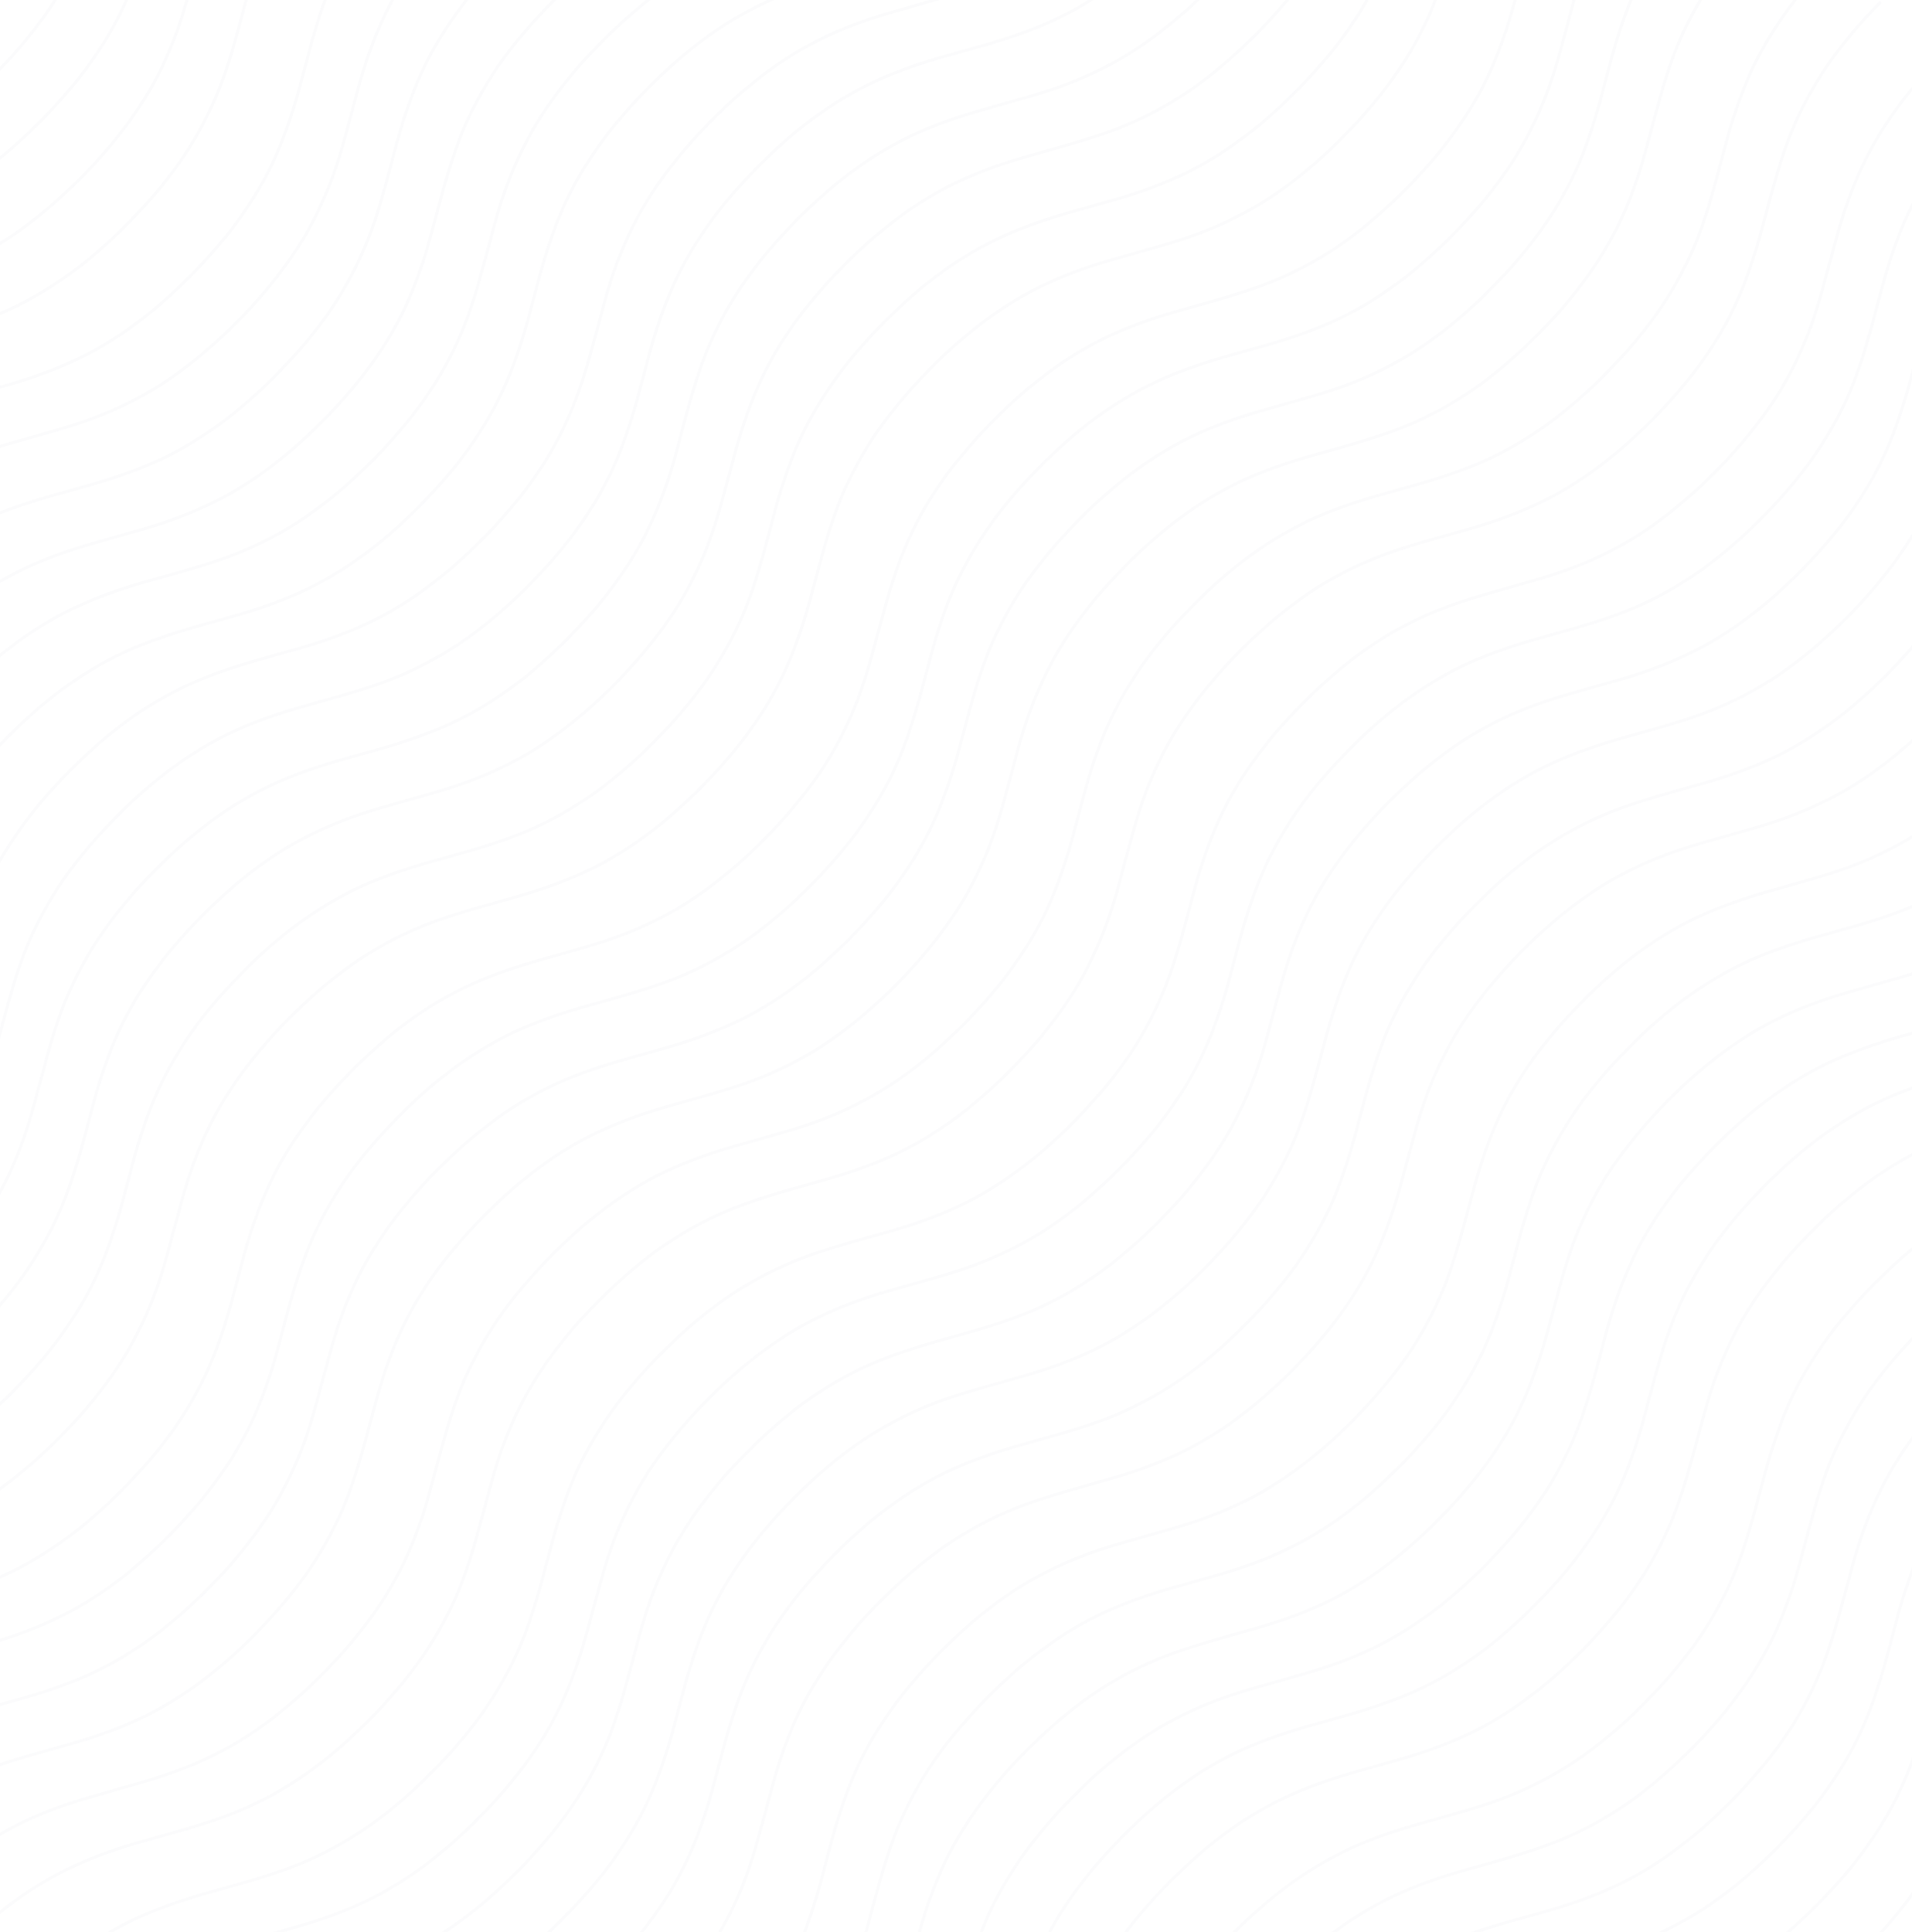 <svg width="1069" height="1080" viewBox="0 0 1069 1080" fill="none" xmlns="http://www.w3.org/2000/svg">
<g opacity="0.05" clip-path="url(#clip0_1_6)">
<path d="M426.481 1557.96C516.153 1467.1 568.27 1518.54 657.941 1427.68C747.613 1336.82 695.497 1285.38 785.143 1194.55C874.789 1103.72 926.931 1155.13 1016.6 1064.27C1106.27 973.413 1054.16 921.977 1143.83 831.119C1233.5 740.261 1285.62 791.697 1375.32 700.812C1465.01 609.928 1412.87 558.518 1502.54 467.66" stroke="#A0A3BD" stroke-width="1.62" stroke-miterlimit="10"/>
<path d="M-592.915 535.098C-503.243 444.24 -451.127 495.675 -361.455 404.817C-271.783 313.959 -323.899 262.523 -234.253 171.691C-144.607 80.859 -92.465 132.269 -2.793 41.411C86.879 -49.447 34.762 -100.883 124.434 -191.741C214.106 -282.6 266.222 -231.164 355.92 -322.048C445.618 -412.933 393.475 -464.342 483.147 -555.2" stroke="#A0A3BD" stroke-width="1.62" stroke-miterlimit="10"/>
<path d="M58.441 1175.92C148.113 1085.06 200.23 1136.49 289.901 1045.63C379.573 954.776 327.457 903.341 417.103 812.509C506.749 721.676 558.891 773.086 648.563 682.228C738.235 591.37 686.119 539.934 775.79 449.076C865.462 358.218 917.579 409.653 1007.28 318.769C1096.97 227.885 1044.83 176.475 1134.5 85.617" stroke="#A0A3BD" stroke-width="1.62" stroke-miterlimit="10"/>
<path d="M-272.139 850.084C-182.467 759.225 -130.351 810.661 -40.679 719.803C48.993 628.945 -3.123 577.509 86.523 486.677C176.169 395.845 228.311 447.255 317.983 356.396C407.655 265.538 355.539 214.102 445.21 123.244C534.882 32.386 586.999 83.822 676.696 -7.063C766.394 -97.947 714.252 -149.357 803.924 -240.215" stroke="#A0A3BD" stroke-width="1.62" stroke-miterlimit="10"/>
<path d="M377.921 1500.51C467.593 1409.65 519.709 1461.09 609.381 1370.23C699.053 1279.37 646.936 1227.94 736.583 1137.11C826.229 1046.27 878.371 1097.68 968.043 1006.83C1057.71 915.968 1005.6 864.532 1095.27 773.674C1184.94 682.816 1237.06 734.251 1326.76 643.367C1416.45 552.483 1364.31 501.073 1453.98 410.215" stroke="#A0A3BD" stroke-width="1.62" stroke-miterlimit="10"/>
<path d="M-435.283 702.838C-345.611 611.98 -293.495 663.416 -203.823 572.558C-114.151 481.699 -166.268 430.264 -76.621 339.431C13.024 248.599 65.167 300.009 154.838 209.151C244.51 118.293 192.394 66.857 282.066 -24.001C371.738 -114.859 423.854 -63.424 513.552 -154.308C603.249 -245.192 551.107 -296.602 640.779 -387.46" stroke="#A0A3BD" stroke-width="1.62" stroke-miterlimit="10"/>
<path d="M214.776 1342.58C304.448 1251.72 356.564 1303.15 446.236 1212.3C535.908 1121.44 483.792 1070 573.438 979.169C663.084 888.337 715.226 939.747 804.898 848.889C894.57 758.03 842.454 706.595 932.125 615.736C1021.8 524.878 1073.91 576.314 1163.61 485.43C1253.31 394.545 1201.17 343.136 1290.84 252.277" stroke="#A0A3BD" stroke-width="1.62" stroke-miterlimit="10"/>
<path d="M-114.508 1017.82C-24.836 926.966 27.28 978.402 116.952 887.544C206.624 796.686 154.508 745.25 244.154 654.418C333.8 563.586 385.942 614.995 475.614 524.137C565.286 433.279 513.169 381.843 602.841 290.985C692.513 200.127 744.629 251.563 834.327 160.678C924.025 69.794 871.883 18.384 961.555 -72.474" stroke="#A0A3BD" stroke-width="1.62" stroke-miterlimit="10"/>
<path d="M535.552 1668.25C625.224 1577.4 677.34 1628.83 767.012 1537.97C856.684 1447.12 804.567 1395.68 894.213 1304.85C983.859 1214.02 1036 1265.42 1125.67 1174.57C1215.35 1083.71 1163.23 1032.27 1252.9 941.415C1342.57 850.556 1394.69 901.992 1484.39 811.108C1574.08 720.223 1521.94 668.814 1611.61 577.956" stroke="#A0A3BD" stroke-width="1.62" stroke-miterlimit="10"/>
<path d="M-614.703 505.394C-525.031 414.536 -472.915 465.972 -383.243 375.113C-293.571 284.255 -345.688 232.819 -256.041 141.987C-166.395 51.155 -114.253 102.565 -24.581 11.707C65.09 -79.151 12.974 -130.587 102.646 -221.445C192.318 -312.304 244.434 -260.868 334.132 -351.752C423.829 -442.636 371.687 -494.046 461.359 -584.904" stroke="#A0A3BD" stroke-width="1.62" stroke-miterlimit="10"/>
<path d="M36.652 1146.21C126.324 1055.35 178.44 1106.79 268.112 1015.93C357.784 925.073 305.668 873.637 395.314 782.805C484.96 691.973 537.102 743.383 626.774 652.525C716.446 561.667 664.33 510.231 754.001 419.373C843.673 328.514 895.79 379.95 985.487 289.066C1075.18 198.182 1023.04 146.772 1112.71 55.914" stroke="#A0A3BD" stroke-width="1.62" stroke-miterlimit="10"/>
<path d="M-293.928 820.38C-204.256 729.522 -152.14 780.958 -62.468 690.1C27.204 599.242 -24.912 547.806 64.734 456.974C154.38 366.142 206.522 417.551 296.194 326.693C385.866 235.835 333.749 184.399 423.421 93.541C513.093 2.683 565.209 54.119 654.907 -36.766C744.605 -127.65 692.463 -179.06 782.135 -269.918" stroke="#A0A3BD" stroke-width="1.62" stroke-miterlimit="10"/>
<path d="M356.133 1470.81C445.805 1379.95 497.921 1431.39 587.593 1340.53C677.265 1249.67 625.148 1198.24 714.794 1107.4C804.441 1016.57 856.583 1067.98 946.254 977.123C1035.93 886.265 983.81 834.829 1073.48 743.971C1163.15 653.112 1215.27 704.548 1304.97 613.664C1394.67 522.78 1342.52 471.37 1432.2 380.512" stroke="#A0A3BD" stroke-width="1.62" stroke-miterlimit="10"/>
<path d="M-457.072 673.136C-367.4 582.277 -315.284 633.713 -225.612 542.855C-135.94 451.997 -188.057 400.561 -98.411 309.729C-8.765 218.897 43.377 270.307 133.049 179.448C222.721 88.59 170.605 37.154 260.277 -53.704C349.949 -144.562 402.065 -93.126 491.763 -184.011C581.46 -274.895 529.318 -326.305 618.99 -417.163" stroke="#A0A3BD" stroke-width="1.62" stroke-miterlimit="10"/>
<path d="M192.987 1312.87C282.659 1222.02 334.775 1273.45 424.447 1182.59C514.119 1091.73 462.003 1040.3 551.649 949.467C641.295 858.635 693.437 910.044 783.109 819.186C872.781 728.328 820.665 676.892 910.336 586.034C1000.01 495.176 1052.12 546.611 1141.82 455.727C1231.52 364.843 1179.38 313.433 1269.05 222.575" stroke="#A0A3BD" stroke-width="1.62" stroke-miterlimit="10"/>
<path d="M-136.297 988.122C-46.625 897.264 5.491 948.7 95.163 857.841C184.835 766.983 132.719 715.547 222.365 624.715C312.011 533.883 364.153 585.293 453.825 494.435C543.497 403.577 491.38 352.141 581.052 261.283C670.724 170.424 722.84 221.86 812.538 130.976C902.236 40.092 850.094 -11.318 939.765 -102.176" stroke="#A0A3BD" stroke-width="1.62" stroke-miterlimit="10"/>
<path d="M513.764 1638.55C603.436 1547.69 655.552 1599.13 745.224 1508.27C834.896 1417.41 782.779 1365.98 872.425 1275.14C962.071 1184.31 1014.21 1235.72 1103.89 1144.86C1193.56 1054.01 1141.44 1002.57 1231.11 911.712C1320.78 820.853 1372.9 872.289 1462.6 781.405C1552.3 690.521 1500.15 639.111 1589.83 548.253" stroke="#A0A3BD" stroke-width="1.62" stroke-miterlimit="10"/>
<path d="M-675.927 450.52C-586.255 359.662 -534.139 411.098 -444.467 320.239C-354.795 229.381 -406.911 177.945 -317.265 87.113C-227.619 -3.719 -175.477 47.691 -85.805 -43.167C3.867 -134.025 -48.25 -185.461 41.422 -276.319C131.094 -367.178 183.21 -315.742 272.908 -406.626C362.606 -497.51 310.464 -548.92 400.136 -639.778" stroke="#A0A3BD" stroke-width="1.62" stroke-miterlimit="10"/>
<path d="M-24.57 1091.34C65.102 1000.48 117.218 1051.92 206.89 961.057C296.562 870.199 244.445 818.763 334.091 727.931C423.737 637.099 475.879 688.509 565.551 597.651C655.223 506.792 603.107 455.357 692.779 364.499C782.451 273.64 834.567 325.076 924.265 234.192C1013.96 143.307 961.82 91.898 1051.49 1.04" stroke="#A0A3BD" stroke-width="1.62" stroke-miterlimit="10"/>
<path d="M-355.15 776.198C-265.479 685.34 -213.362 736.776 -123.69 645.918C-34.019 555.059 -86.135 503.624 3.511 412.792C93.157 321.96 145.299 373.369 234.971 282.511C324.643 191.653 272.527 140.217 362.199 49.359C451.871 -41.499 503.987 9.936 593.684 -80.948C683.382 -171.832 631.24 -223.242 720.912 -314.1" stroke="#A0A3BD" stroke-width="1.62" stroke-miterlimit="10"/>
<path d="M294.909 1415.94C384.581 1325.08 436.697 1376.51 526.369 1285.65C616.041 1194.8 563.925 1143.36 653.571 1052.53C743.217 961.697 795.359 1013.11 885.031 922.248C974.703 831.39 922.586 779.954 1012.26 689.096C1101.93 598.238 1154.05 649.673 1243.74 558.789C1333.44 467.905 1281.3 416.495 1370.97 325.637" stroke="#A0A3BD" stroke-width="1.62" stroke-miterlimit="10"/>
<path d="M-518.296 618.262C-428.624 527.403 -376.508 578.839 -286.836 487.981C-197.164 397.123 -249.28 345.687 -159.634 254.855C-69.988 164.023 -17.846 215.433 71.826 124.574C161.498 33.716 109.381 -17.72 199.053 -108.578C288.725 -199.436 340.841 -148 430.539 -238.885C520.237 -329.769 468.095 -381.179 557.766 -472.037" stroke="#A0A3BD" stroke-width="1.62" stroke-miterlimit="10"/>
<path d="M133.061 1259.08C222.732 1168.22 274.849 1219.66 364.521 1128.8C454.192 1037.94 402.076 986.504 491.722 895.672C581.368 804.84 633.51 856.25 723.182 765.391C812.854 674.533 760.738 623.098 850.41 532.239C940.081 441.381 992.198 492.817 1081.9 401.933C1171.59 311.048 1119.45 259.639 1209.12 168.78" stroke="#A0A3BD" stroke-width="1.62" stroke-miterlimit="10"/>
<path d="M-197.52 933.247C-107.848 842.389 -55.731 893.825 33.941 802.967C123.612 712.109 71.496 660.673 161.142 569.841C250.788 479.009 302.93 530.418 392.602 439.56C482.274 348.702 430.158 297.266 519.83 206.408C609.501 115.55 661.618 166.985 751.315 76.101C841.013 -14.783 788.871 -66.193 878.543 -157.051" stroke="#A0A3BD" stroke-width="1.62" stroke-miterlimit="10"/>
<path d="M452.54 1583.68C542.212 1492.82 594.328 1544.25 684 1453.4C773.672 1362.54 721.556 1311.1 811.202 1220.27C900.848 1129.44 952.99 1180.85 1042.66 1089.99C1132.33 999.131 1080.22 947.696 1169.89 856.837C1259.56 765.979 1311.68 817.415 1401.37 726.531C1491.07 635.646 1438.93 584.237 1528.6 493.378" stroke="#A0A3BD" stroke-width="1.62" stroke-miterlimit="10"/>
<path d="M-566.856 560.816C-477.185 469.957 -425.068 521.393 -335.396 430.535C-245.725 339.677 -297.841 288.241 -208.195 197.409C-118.549 106.577 -66.407 157.986 23.265 67.128C112.937 -23.73 60.821 -75.166 150.493 -166.024C240.164 -256.882 292.281 -205.446 381.978 -296.331C471.676 -387.215 419.534 -438.625 509.206 -529.483" stroke="#A0A3BD" stroke-width="1.62" stroke-miterlimit="10"/>
<path d="M84.5 1201.63C174.172 1110.77 226.288 1162.21 315.96 1071.35C405.632 980.494 353.516 929.058 443.162 838.226C532.808 747.394 584.95 798.804 674.622 707.946C764.294 617.087 712.177 565.652 801.849 474.793C891.521 383.935 943.637 435.371 1033.33 344.487C1123.03 253.602 1070.89 202.193 1160.56 111.334" stroke="#A0A3BD" stroke-width="1.62" stroke-miterlimit="10"/>
<path d="M-246.081 875.802C-156.409 784.944 -104.293 836.38 -14.621 745.521C75.051 654.663 22.934 603.227 112.581 512.395C202.227 421.563 254.369 472.973 344.041 382.115C433.712 291.257 381.596 239.821 471.268 148.963C560.94 58.104 613.056 109.54 702.754 18.656C792.451 -72.228 740.309 -123.638 829.981 -214.496" stroke="#A0A3BD" stroke-width="1.62" stroke-miterlimit="10"/>
<path d="M403.979 1526.23C493.651 1435.37 545.768 1486.81 635.439 1395.95C725.111 1305.09 672.995 1253.66 762.641 1162.82C852.287 1071.99 904.429 1123.4 994.101 1032.54C1083.77 941.685 1031.66 890.25 1121.33 799.391C1211 708.533 1263.12 759.969 1352.81 669.085C1442.51 578.2 1390.37 526.791 1480.04 435.932" stroke="#A0A3BD" stroke-width="1.62" stroke-miterlimit="10"/>
<path d="M-409.226 728.556C-319.554 637.698 -267.437 689.134 -177.766 598.276C-88.094 507.418 -140.21 455.982 -50.564 365.15C39.082 274.318 91.224 325.727 180.896 234.869C270.568 144.011 218.452 92.575 308.123 1.717C397.795 -89.141 449.912 -37.705 539.609 -128.59C629.307 -219.474 577.165 -270.884 666.837 -361.742" stroke="#A0A3BD" stroke-width="1.62" stroke-miterlimit="10"/>
<path d="M240.834 1368.29C330.506 1277.44 382.622 1328.87 472.294 1238.01C561.966 1147.16 509.85 1095.72 599.496 1004.89C689.142 914.055 741.284 965.465 830.956 874.607C920.627 783.749 868.511 732.313 958.183 641.455C1047.85 550.597 1099.97 602.032 1189.67 511.148C1279.37 420.264 1227.22 368.854 1316.9 277.996" stroke="#A0A3BD" stroke-width="1.62" stroke-miterlimit="10"/>
<path d="M-88.449 1043.54C1.223 952.685 53.339 1004.12 143.011 913.262C232.683 822.404 180.566 770.968 270.212 680.136C359.858 589.304 412.001 640.714 501.672 549.856C591.344 458.997 539.228 407.562 628.9 316.703C718.572 225.845 770.688 277.281 860.386 186.397C950.083 95.512 897.941 44.103 987.613 -46.755" stroke="#A0A3BD" stroke-width="1.62" stroke-miterlimit="10"/>
<path d="M561.61 1693.97C651.282 1603.11 703.398 1654.55 793.07 1563.69C882.742 1472.83 830.626 1421.4 920.272 1330.57C1009.92 1239.73 1062.06 1291.14 1151.73 1200.28C1241.4 1109.43 1189.29 1057.99 1278.96 967.132C1368.63 876.274 1420.75 927.71 1510.45 836.826C1600.14 745.941 1548 694.532 1637.67 603.673" stroke="#A0A3BD" stroke-width="1.62" stroke-miterlimit="10"/>
<path d="M-223.578 907.53C-133.906 816.671 -81.79 868.107 7.882 777.249C97.554 686.391 45.438 634.955 135.084 544.123C224.73 453.291 276.872 504.701 366.544 413.842C456.215 322.984 404.099 271.548 493.771 180.69C583.443 89.832 635.559 141.268 725.257 50.383C814.954 -40.501 762.812 -91.91 852.484 -182.769" stroke="#A0A3BD" stroke-width="1.62" stroke-miterlimit="10"/>
<path d="M-701.984 424.802C-612.313 333.944 -560.196 385.38 -470.524 294.522C-380.853 203.664 -432.969 152.228 -343.323 61.396C-253.677 -29.436 -201.535 21.973 -111.863 -68.885C-22.191 -159.743 -74.307 -211.179 15.365 -302.037C105.037 -392.895 157.153 -341.459 246.851 -432.344C336.548 -523.228 284.406 -574.638 374.078 -665.496" stroke="#A0A3BD" stroke-width="1.62" stroke-miterlimit="10"/>
<path d="M-50.629 1065.62C39.043 974.761 91.159 1026.2 180.831 935.339C270.503 844.481 218.387 793.045 308.033 702.213C397.679 611.381 449.821 662.79 539.493 571.932C629.165 481.074 577.048 429.638 666.72 338.78C756.392 247.922 808.508 299.358 898.206 208.473C987.904 117.589 935.762 66.179 1025.43 -24.679" stroke="#A0A3BD" stroke-width="1.62" stroke-miterlimit="10"/>
<path d="M-381.208 750.481C-291.536 659.622 -239.42 711.058 -149.748 620.2C-60.076 529.342 -112.192 477.906 -22.546 387.074C67.1 296.242 119.242 347.652 208.914 256.793C298.585 165.935 246.469 114.499 336.141 23.641C425.813 -67.217 477.929 -15.781 567.627 -106.666C657.325 -197.55 605.182 -248.96 694.854 -339.818" stroke="#A0A3BD" stroke-width="1.62" stroke-miterlimit="10"/>
<path d="M268.852 1390.22C358.523 1299.36 410.64 1350.8 500.312 1259.94C589.983 1169.08 537.867 1117.64 627.513 1026.81C717.159 935.979 769.301 987.388 858.973 896.53C948.645 805.672 896.529 754.236 986.201 663.378C1075.87 572.52 1127.99 623.956 1217.69 533.071C1307.38 442.187 1255.24 390.777 1344.91 299.919" stroke="#A0A3BD" stroke-width="1.62" stroke-miterlimit="10"/>
<path d="M-544.354 592.543C-454.682 501.685 -402.565 553.121 -312.894 462.263C-223.222 371.404 -275.338 319.969 -185.692 229.137C-96.046 138.305 -43.904 189.714 45.768 98.856C135.44 7.998 83.324 -43.438 172.996 -134.296C262.667 -225.154 314.784 -173.719 404.481 -264.603C494.179 -355.487 442.037 -406.897 531.709 -497.755" stroke="#A0A3BD" stroke-width="1.62" stroke-miterlimit="10"/>
<path d="M107.002 1233.36C196.674 1142.5 248.79 1193.94 338.462 1103.08C428.134 1012.22 376.018 960.786 465.664 869.954C555.31 779.122 607.452 830.531 697.124 739.673C786.795 648.815 734.679 597.379 824.351 506.521C914.023 415.663 966.139 467.099 1055.84 376.214C1145.53 285.33 1093.39 233.92 1183.06 143.062" stroke="#A0A3BD" stroke-width="1.62" stroke-miterlimit="10"/>
<path d="M-640.762 479.676C-551.09 388.818 -498.974 440.254 -409.302 349.396C-319.63 258.538 -371.746 207.102 -282.1 116.27C-192.454 25.438 -140.312 76.847 -50.64 -14.011C39.032 -104.869 -13.085 -156.305 76.587 -247.163C166.259 -338.021 218.375 -286.585 308.073 -377.47C397.771 -468.354 345.629 -519.764 435.301 -610.622" stroke="#A0A3BD" stroke-width="1.62" stroke-miterlimit="10"/>
<path d="M10.595 1120.49C100.267 1029.64 152.383 1081.07 242.055 990.213C331.727 899.355 279.61 847.919 369.256 757.087C458.902 666.255 511.045 717.665 600.716 626.806C690.388 535.948 638.272 484.512 727.944 393.654C817.616 302.796 869.732 354.232 959.43 263.347C1049.13 172.463 996.985 121.054 1086.66 30.195" stroke="#A0A3BD" stroke-width="1.62" stroke-miterlimit="10"/>
<path d="M-319.985 794.663C-230.313 703.805 -178.197 755.24 -88.525 664.382C1.147 573.524 -50.97 522.088 38.676 431.256C128.322 340.424 180.464 391.834 270.136 300.976C359.808 210.117 307.692 158.682 397.364 67.823C487.036 -23.035 539.152 28.401 628.85 -62.483C718.547 -153.368 666.405 -204.777 756.077 -295.635" stroke="#A0A3BD" stroke-width="1.62" stroke-miterlimit="10"/>
<path d="M330.074 1445.09C419.746 1354.23 471.862 1405.67 561.534 1314.81C651.206 1223.95 599.09 1172.52 688.736 1081.68C778.382 990.853 830.524 1042.26 920.196 951.404C1009.87 860.546 957.751 809.11 1047.42 718.252C1137.1 627.394 1189.21 678.83 1278.91 587.945C1368.61 497.061 1316.46 445.651 1406.14 354.793" stroke="#A0A3BD" stroke-width="1.62" stroke-miterlimit="10"/>
<path d="M-483.131 647.417C-393.459 556.559 -341.343 607.995 -251.671 517.137C-161.999 426.279 -214.115 374.843 -124.469 284.011C-34.823 193.179 17.319 244.588 106.991 153.73C196.663 62.872 144.546 11.436 234.218 -79.422C323.89 -170.28 376.006 -118.844 465.704 -209.729C555.402 -300.613 503.26 -352.023 592.931 -442.881" stroke="#A0A3BD" stroke-width="1.62" stroke-miterlimit="10"/>
<path d="M166.93 1287.15C256.602 1196.3 308.718 1247.73 398.39 1156.87C488.062 1066.02 435.945 1014.58 525.591 923.748C615.237 832.916 667.379 884.325 757.051 793.467C846.723 702.609 794.607 651.173 884.279 560.315C973.951 469.457 1026.07 520.892 1115.76 430.008C1205.46 339.124 1153.32 287.714 1242.99 196.856" stroke="#A0A3BD" stroke-width="1.62" stroke-miterlimit="10"/>
<path d="M-162.354 962.404C-72.683 871.545 -20.566 922.981 69.106 832.123C158.777 741.265 106.661 689.829 196.307 598.997C285.953 508.165 338.095 559.575 427.767 468.716C517.439 377.858 465.323 326.422 554.995 235.564C644.666 144.706 696.783 196.142 786.48 105.258C876.178 14.373 824.036 -37.036 913.708 -127.895" stroke="#A0A3BD" stroke-width="1.62" stroke-miterlimit="10"/>
<path d="M487.705 1612.83C577.377 1521.98 629.493 1573.41 719.165 1482.55C808.837 1391.69 756.721 1340.26 846.367 1249.43C936.013 1158.59 988.155 1210 1077.83 1119.15C1167.5 1028.29 1115.38 976.852 1205.05 885.994C1294.73 795.136 1346.84 846.571 1436.54 755.687C1526.24 664.803 1474.1 613.393 1563.77 522.535" stroke="#A0A3BD" stroke-width="1.62" stroke-miterlimit="10"/>
</g>
<defs>
<clipPath id="clip0_1_6">
<rect width="1080" height="1080" fill="white" transform="translate(-11)"/>
</clipPath>
</defs>
</svg>

